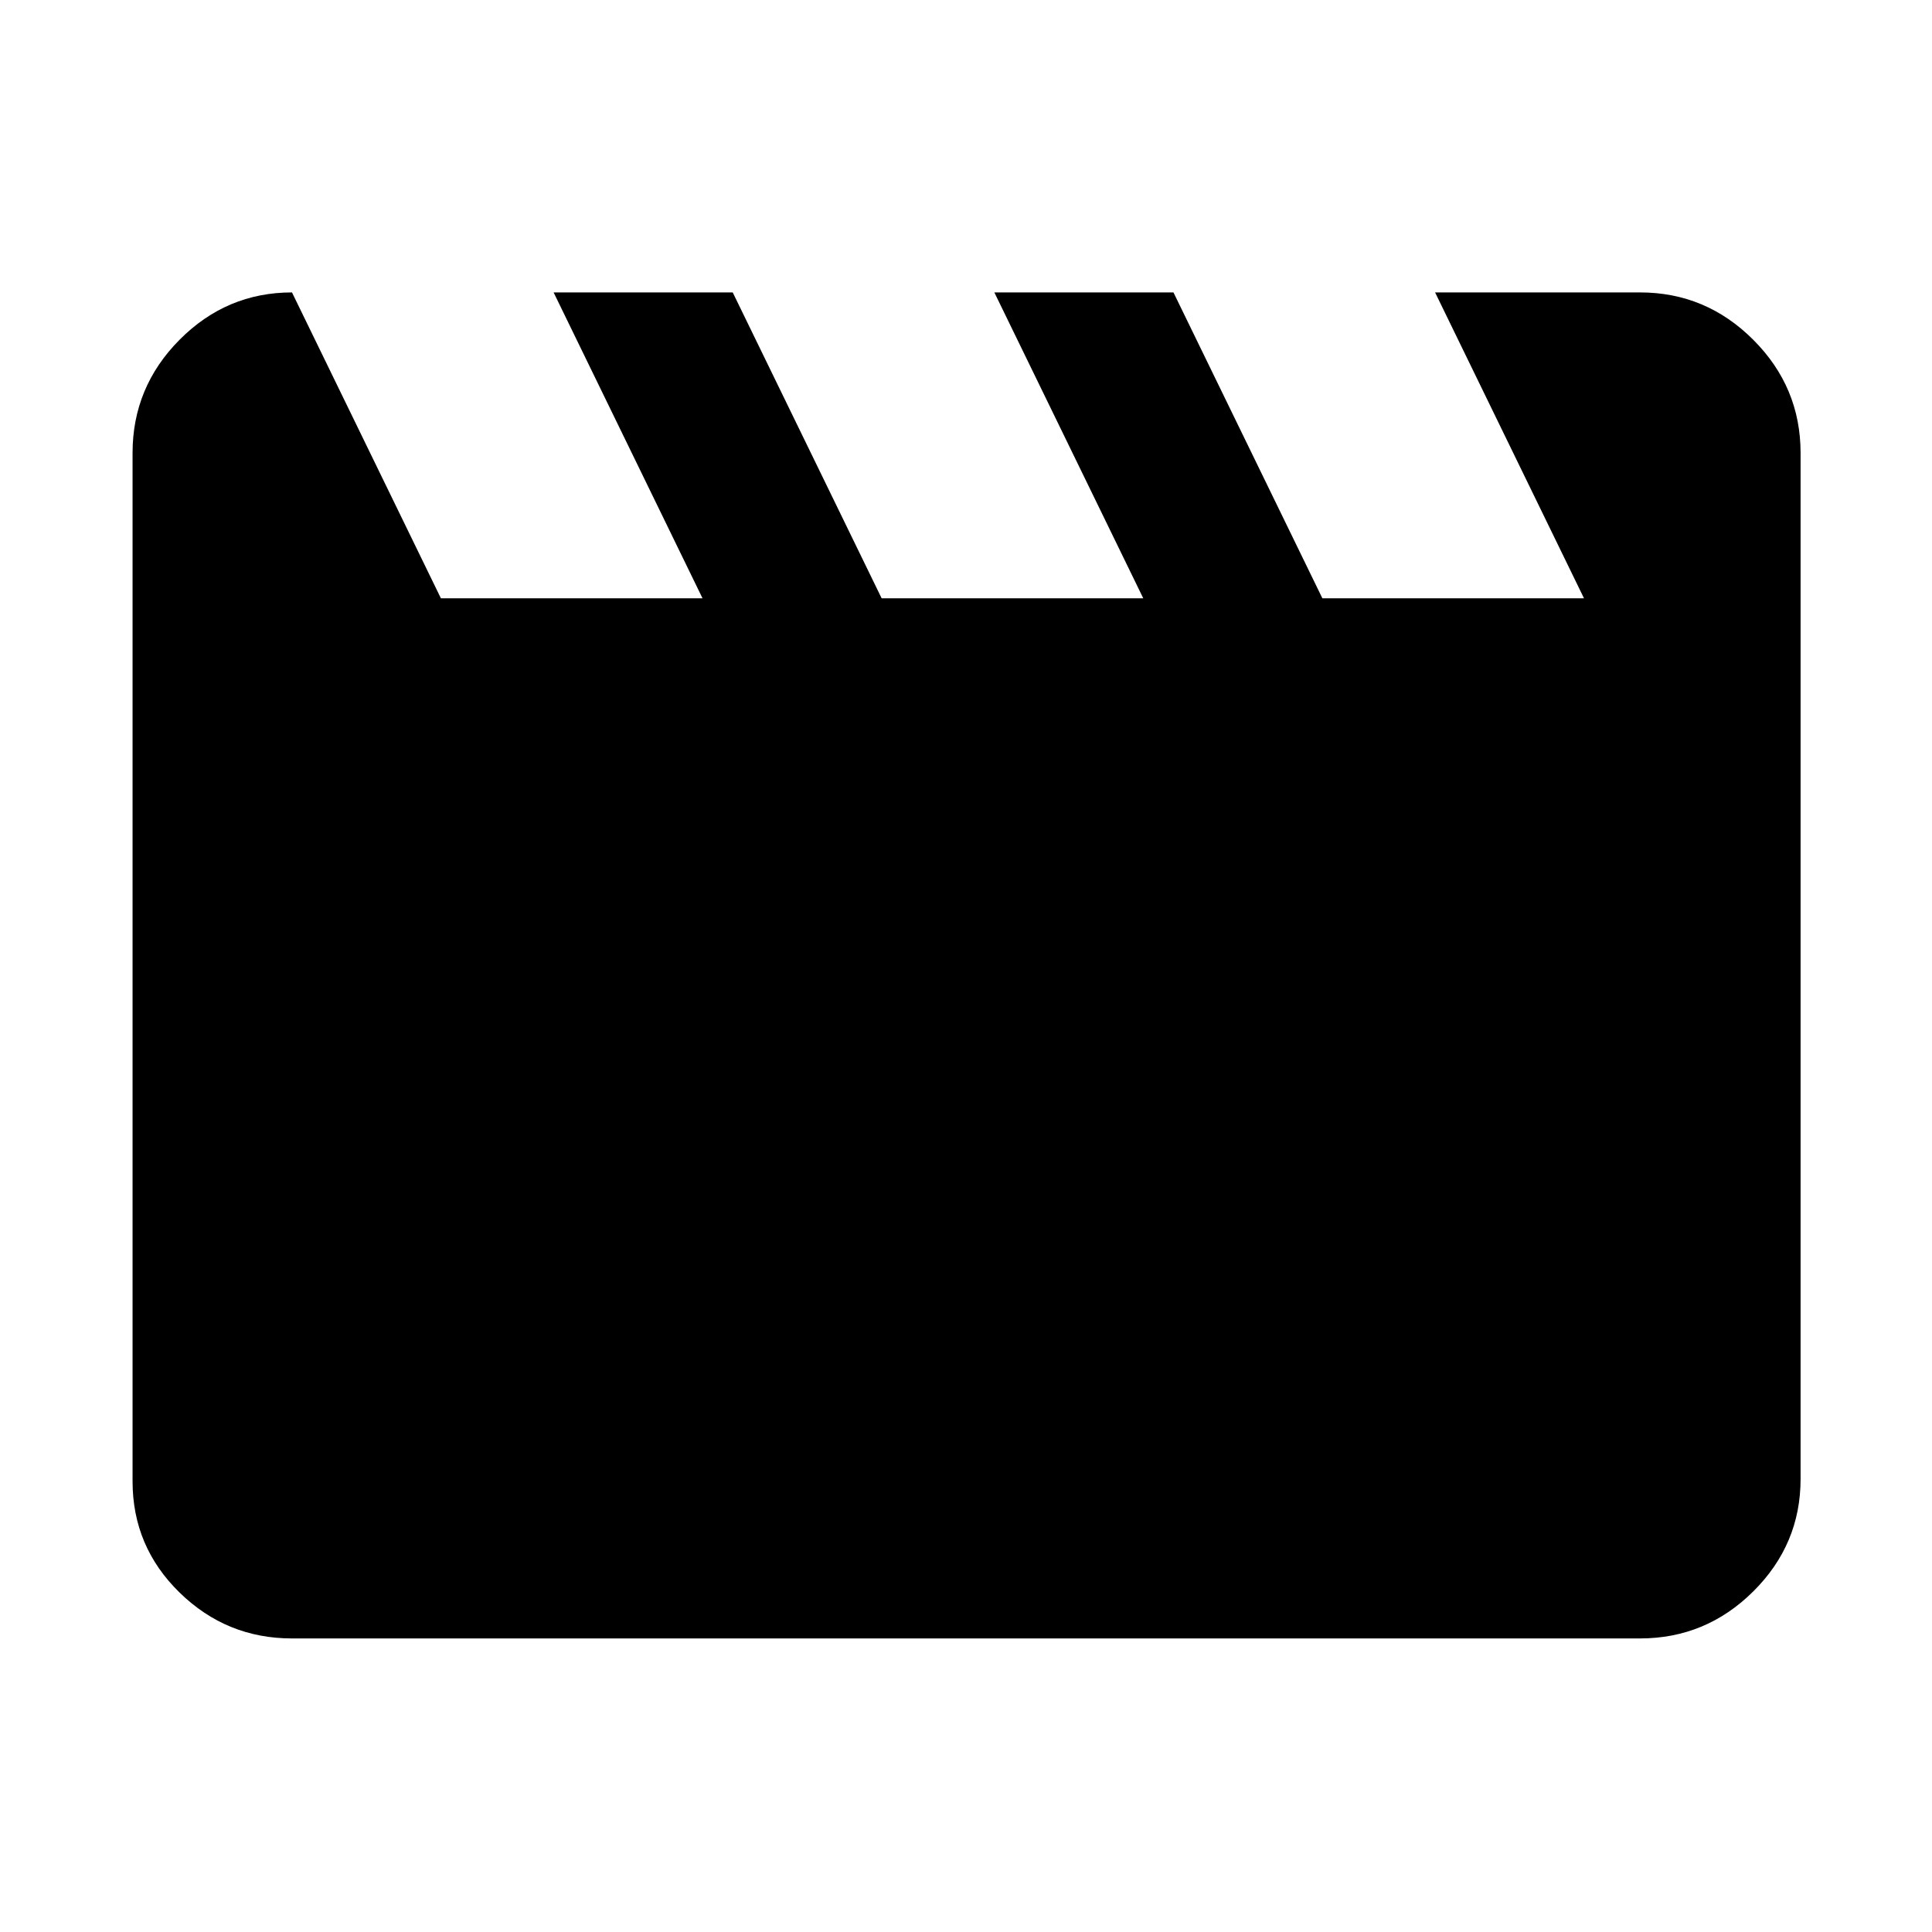 <svg xmlns="http://www.w3.org/2000/svg" width="48" height="48" viewBox="0 96 960 960"><path d="m145.087 241.304 74 152h130l-74-152h89l74 152h130l-74-152h89l74 152h130l-74-152h101.826q32.74 0 56.262 23.521 23.521 23.522 23.521 56.262v509.826q0 32.507-23.521 55.862-23.522 23.356-56.262 23.356H145.087q-32.507 0-55.862-22.804-23.356-22.805-23.356-55.284V321.087q0-32.74 23.356-56.262 23.355-23.521 55.862-23.521Z"/></svg>